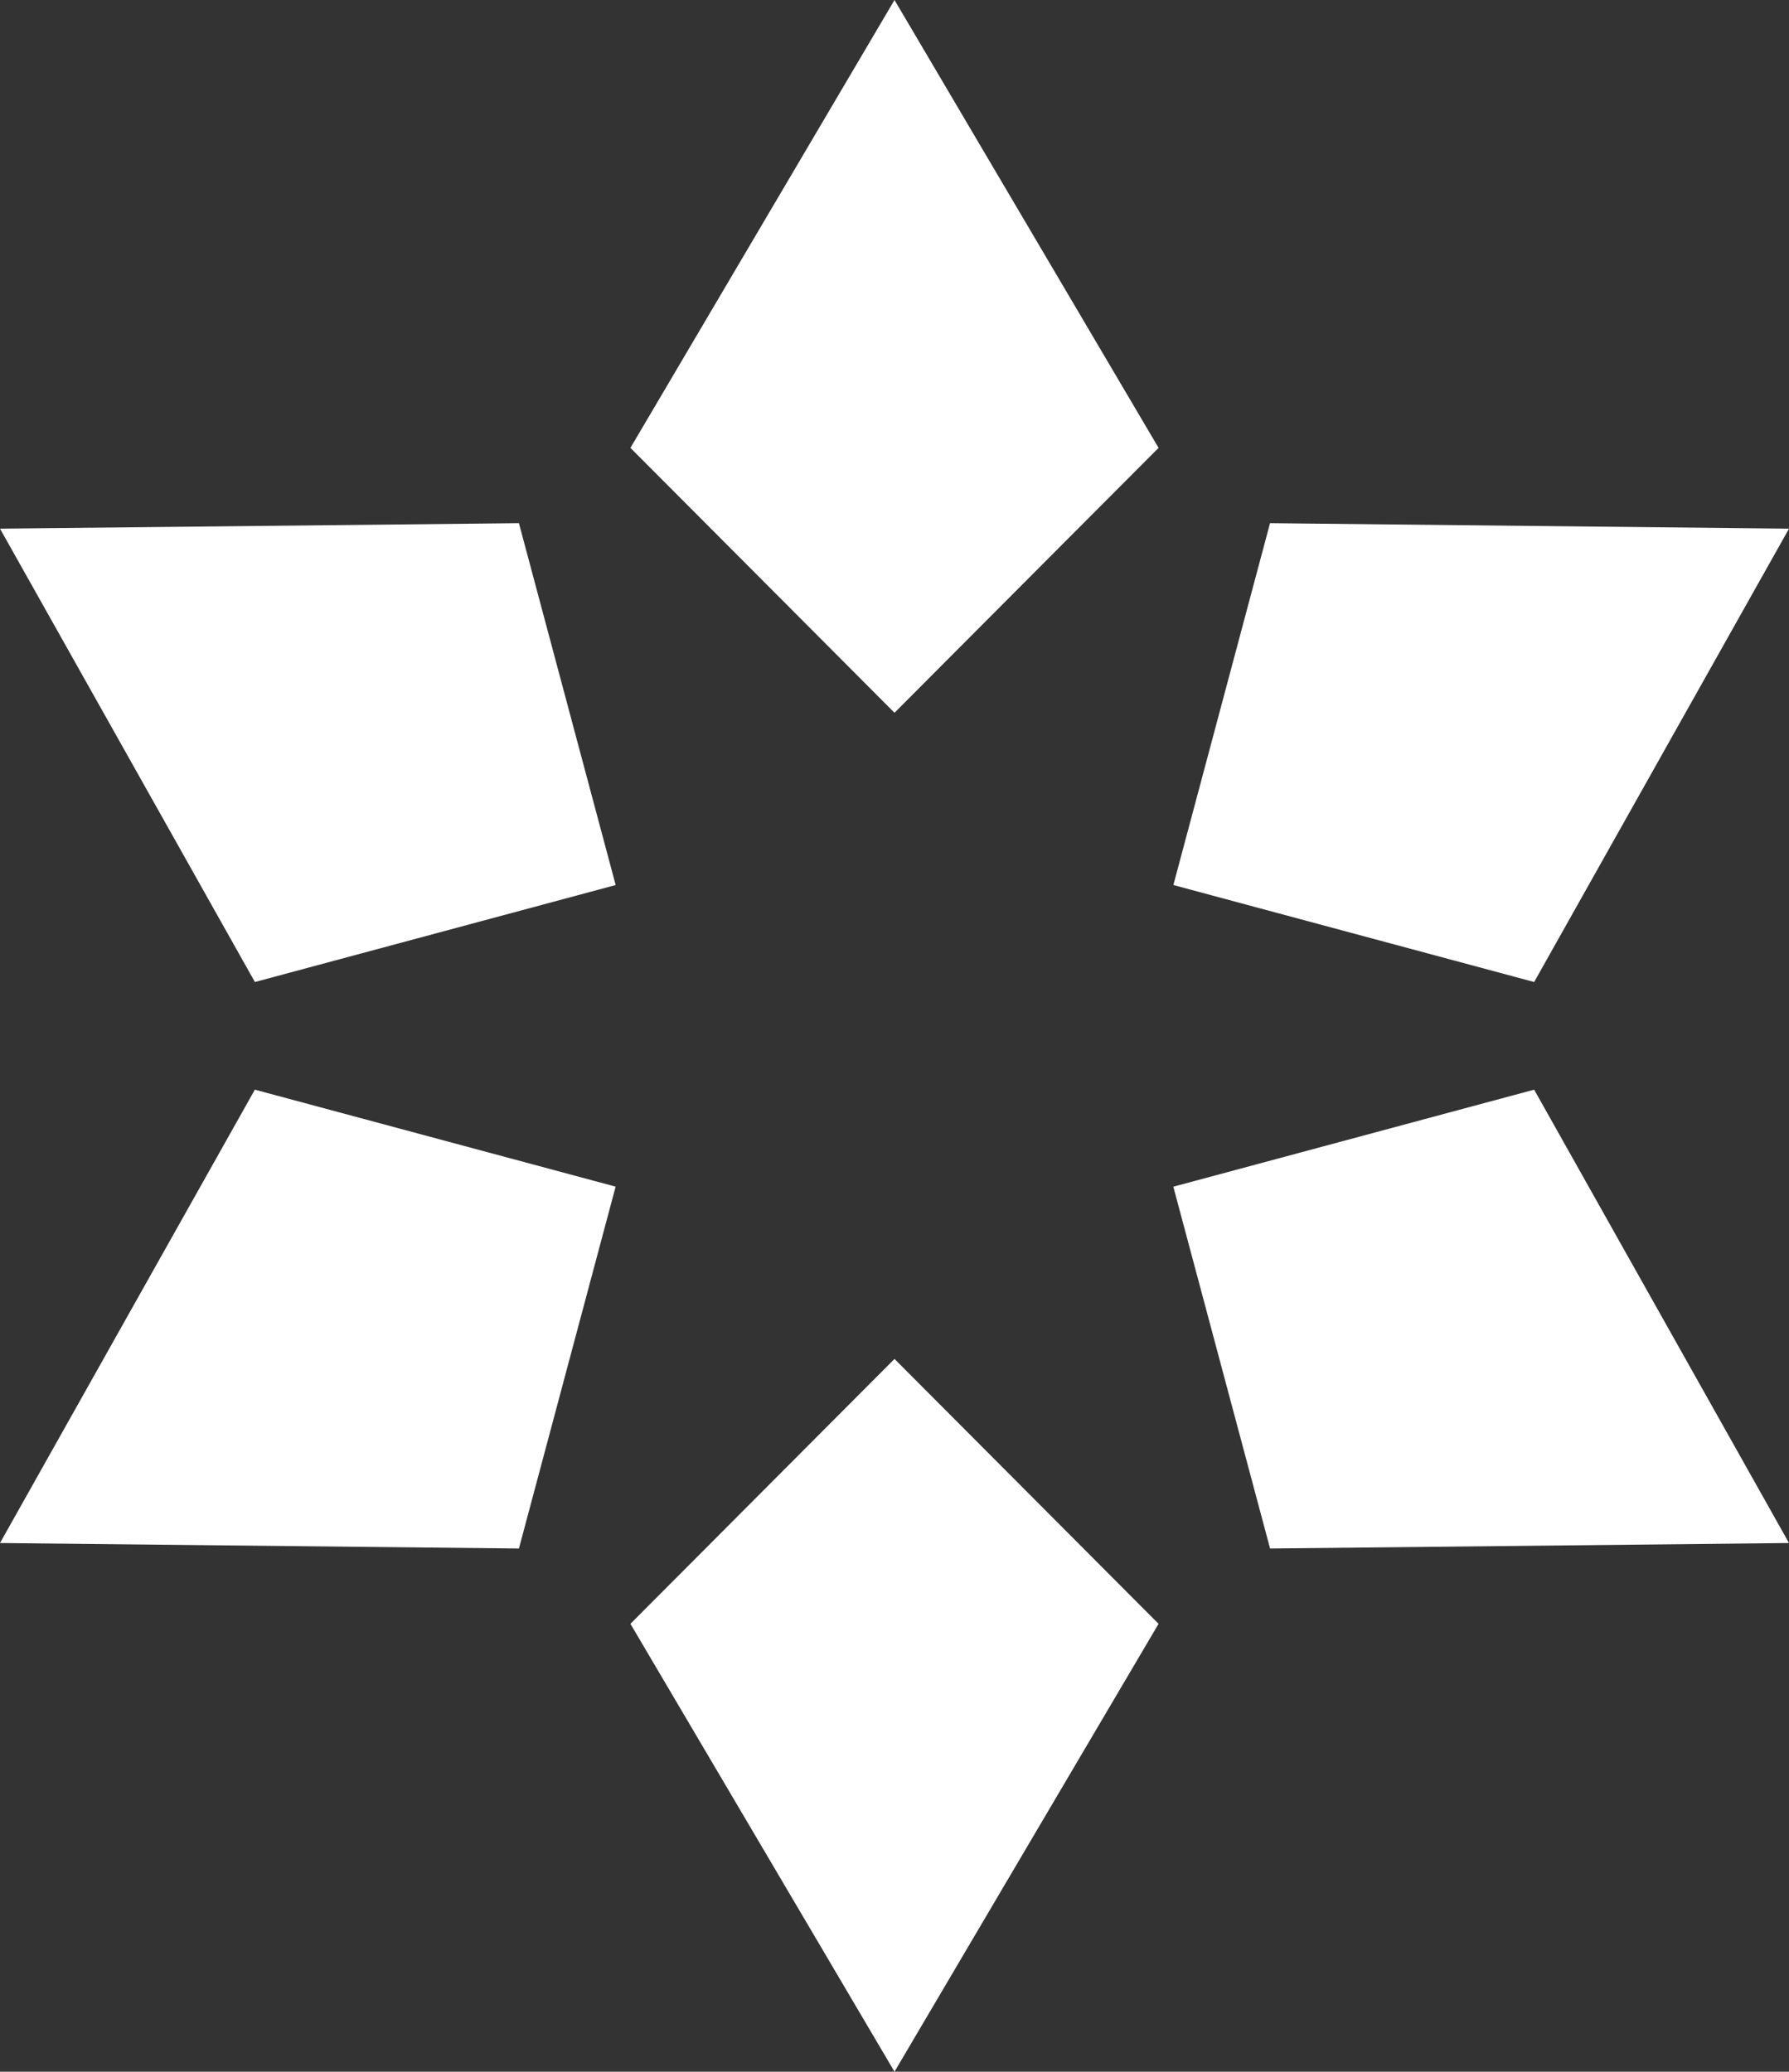 <svg width="158" height="183" viewBox="0 0 158 183" fill="none" xmlns="http://www.w3.org/2000/svg">
<rect x="0" y="0" width="158" height="183" fill="#333333" stroke="none"/>
<path d="M102.322 39.562L79 62.961L55.678 39.562L79 0L102.322 39.562ZM54.375 78.179L22.512 86.746L0 46.699L45.83 46.214L54.375 78.179ZM45.83 136.786L0 136.301L22.508 96.254L54.371 104.821L45.83 136.786ZM102.322 143.438L79 183L55.678 143.438L79 120.039L102.322 143.438ZM158 46.699L135.492 86.746L103.629 78.179L112.166 46.214L158 46.699ZM158 136.301L112.17 136.786L103.625 104.825L135.492 96.254L158 136.301Z" fill="white"/>
</svg>
